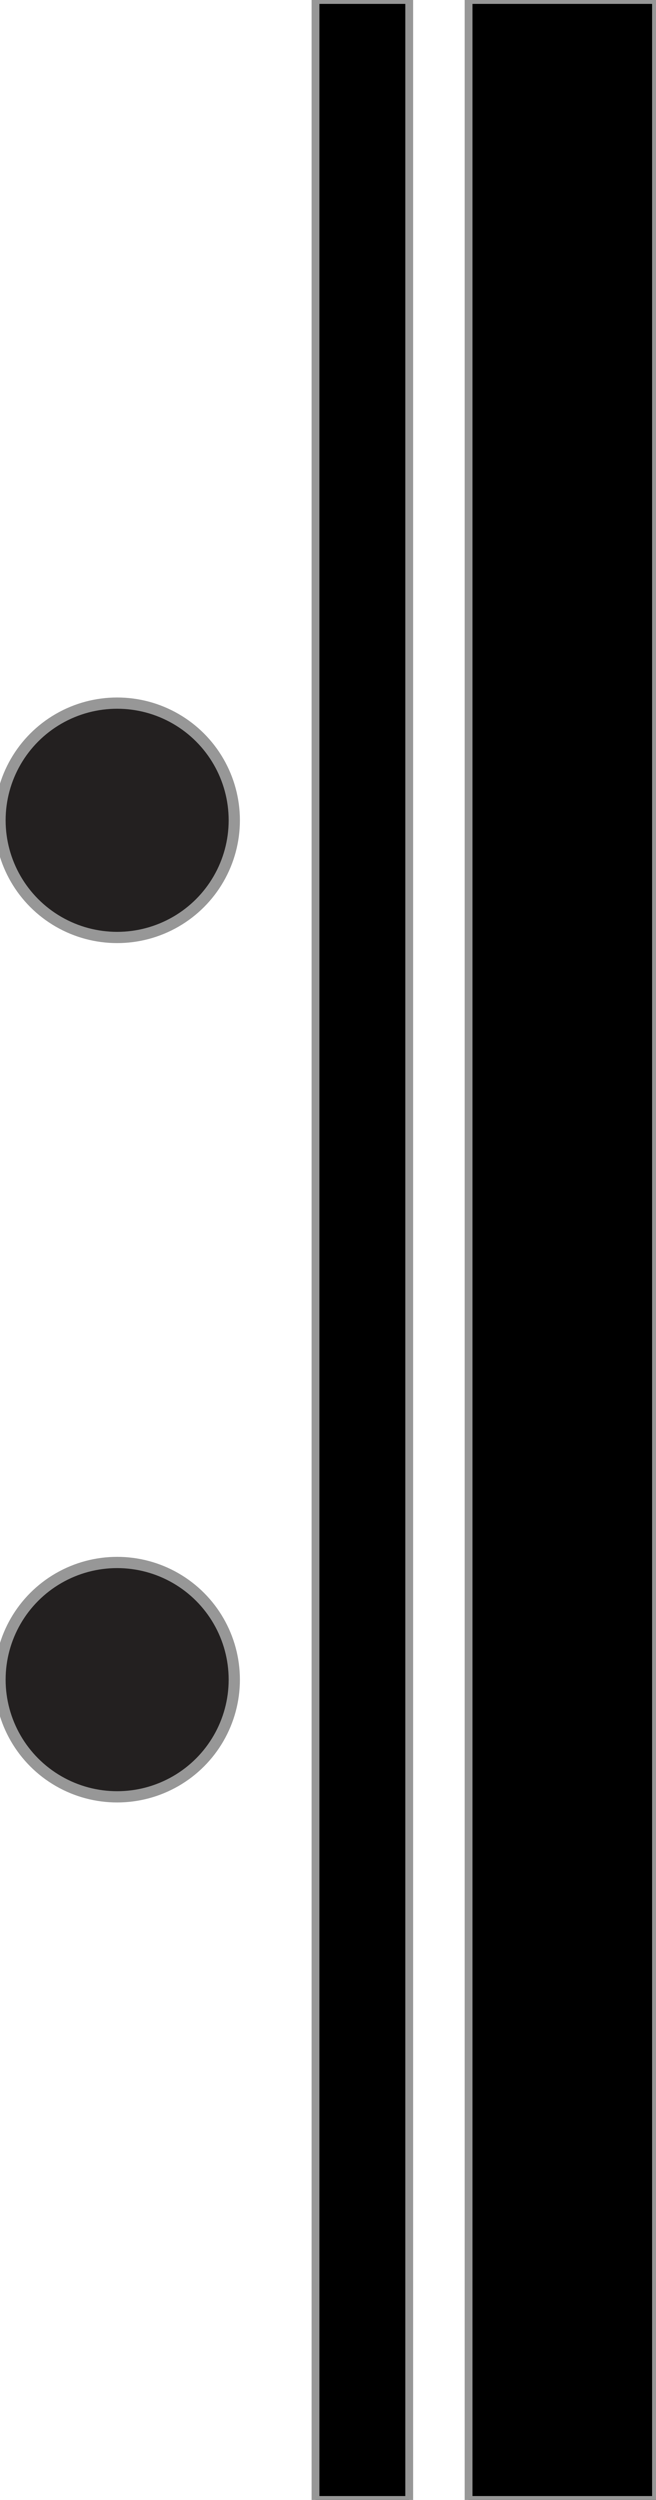 <?xml version="1.0" encoding="UTF-8" standalone="no"?>
<svg width="42px" height="160px" viewBox="0 0 42 160" version="1.1" xmlns="http://www.w3.org/2000/svg" xmlns:xlink="http://www.w3.org/1999/xlink" xmlns:sketch="http://www.bohemiancoding.com/sketch/ns">
    <!-- Generator: Sketch 3.3.3 (12081) - http://www.bohemiancoding.com/sketch -->
    <title>repeat</title>
    <desc>Created with Sketch.</desc>
    <defs></defs>
    <g id="Page-1" stroke="none" stroke-width="1" fill="none" fill-rule="evenodd" sketch:type="MSPage">
        <g id="repeat-left" sketch:type="MSLayerGroup" transform="translate(21, 80) scale(-1, 1) translate(-21, -80) " stroke="#979797">
            <rect id="outer-bar" stroke-width="0.5" fill="#000000" sketch:type="MSShapeGroup" transform="translate(6, 80) scale(-1, -1) translate(-6, -80) " x="0" y="0" width="12" height="160"></rect>
            <rect id="inner-bar" stroke-width="0.5" fill="#000000" sketch:type="MSShapeGroup" transform="translate(18.8, 80) scale(-1, -1) translate(-18.8, -80) " x="15.8" y="0" width="6" height="160"></rect>
            <circle id="lower-ball" stroke-width="0.72" fill="#232020" sketch:type="MSShapeGroup" cx="34.5" cy="107.5" r="7.5"></circle>
            <circle id="upper-ball" stroke-width="0.72" fill="#232020" sketch:type="MSShapeGroup" cx="34.5" cy="52.5" r="7.5"></circle>
        </g>
    </g>
</svg>